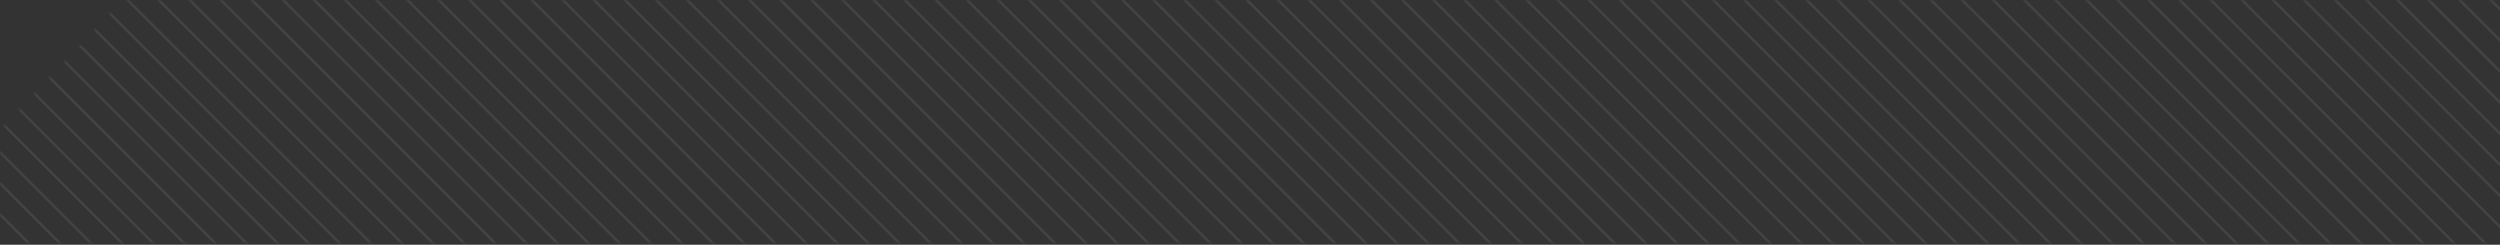 <svg width="1001" height="98" viewBox="0 0 1001 98" fill="none" xmlns="http://www.w3.org/2000/svg">
<rect x="0" y="0" width="1001" height="98" fill="#333333" stroke="none"/>
<mask id="mask0_293_903" style="mask-type:alpha" maskUnits="userSpaceOnUse" x="0" y="0" width="1284" height="98">
<path d="M1284 97.294L0 97.294V52.043L48.981 -0L1284 -0V97.294Z" fill="white"/>
</mask>
<g mask="url(#mask0_293_903)">
<g opacity="0.2">
<path d="M209.743 295.59L-326.502 -240.609" stroke="white" stroke-opacity="0.4"/>
<path d="M222.19 295.59L-314.055 -240.609" stroke="white" stroke-opacity="0.4"/>
<path d="M234.645 295.59L-301.6 -240.609" stroke="white" stroke-opacity="0.4"/>
<path d="M247.091 295.59L-289.154 -240.609" stroke="white" stroke-opacity="0.4"/>
<path d="M259.546 295.59L-276.707 -240.609" stroke="white" stroke-opacity="0.4"/>
<path d="M271.993 295.59L-264.252 -240.609" stroke="white" stroke-opacity="0.4"/>
<path d="M284.439 295.59L-251.806 -240.609" stroke="white" stroke-opacity="0.4"/>
<path d="M296.895 295.59L-239.35 -240.609" stroke="white" stroke-opacity="0.4"/>
<path d="M309.341 295.59L-226.904 -240.609" stroke="white" stroke-opacity="0.4"/>
<path d="M321.796 295.59L-214.449 -240.609" stroke="white" stroke-opacity="0.4"/>
<path d="M334.242 295.59L-202.002 -240.609" stroke="white" stroke-opacity="0.4"/>
<path d="M346.698 295.59L-189.556 -240.609" stroke="white" stroke-opacity="0.4"/>
<path d="M359.144 295.59L-177.101 -240.609" stroke="white" stroke-opacity="0.4"/>
<path d="M371.599 295.59L-164.655 -240.609" stroke="white" stroke-opacity="0.4"/>
<path d="M384.045 295.59L-152.199 -240.609" stroke="white" stroke-opacity="0.4"/>
<path d="M396.492 295.59L-139.753 -240.609" stroke="white" stroke-opacity="0.4"/>
<path d="M408.945 295.59L-127.298 -240.609" stroke="white" stroke-opacity="0.4"/>
<path d="M421.395 295.59L-114.852 -240.609" stroke="white" stroke-opacity="0.4"/>
<path d="M433.846 295.59L-102.405 -240.609" stroke="white" stroke-opacity="0.4"/>
<path d="M446.296 295.59L-89.95 -240.609" stroke="white" stroke-opacity="0.4"/>
<path d="M458.746 295.59L-77.504 -240.609" stroke="white" stroke-opacity="0.4"/>
<path d="M471.196 295.59L-65.048 -240.609" stroke="white" stroke-opacity="0.4"/>
<path d="M483.646 295.59L-52.602 -240.609" stroke="white" stroke-opacity="0.4"/>
<path d="M496.097 295.59L-40.147 -240.609" stroke="white" stroke-opacity="0.4"/>
<path d="M508.547 295.59L-27.701 -240.609" stroke="white" stroke-opacity="0.4"/>
<path d="M520.997 295.59L-15.254 -240.609" stroke="white" stroke-opacity="0.4"/>
<path d="M533.447 295.59L-2.799 -240.609" stroke="white" stroke-opacity="0.4"/>
<path d="M545.897 295.59L9.648 -240.609" stroke="white" stroke-opacity="0.4"/>
<path d="M558.348 295.59L22.103 -240.609" stroke="white" stroke-opacity="0.4"/>
<path d="M570.797 295.59L34.549 -240.609" stroke="white" stroke-opacity="0.4"/>
<path d="M583.248 295.59L47.004 -240.609" stroke="white" stroke-opacity="0.4"/>
<path d="M595.698 295.59L59.451 -240.609" stroke="white" stroke-opacity="0.4"/>
<path d="M608.148 295.59L71.897 -240.609" stroke="white" stroke-opacity="0.4"/>
<path d="M620.598 295.59L84.352 -240.609" stroke="white" stroke-opacity="0.4"/>
<path d="M633.049 295.59L96.799 -240.609" stroke="white" stroke-opacity="0.4"/>
<path d="M645.499 295.59L109.254 -240.609" stroke="white" stroke-opacity="0.4"/>
<path d="M657.949 295.59L121.7 -240.609" stroke="white" stroke-opacity="0.4"/>
<path d="M670.399 295.59L134.155 -240.609" stroke="white" stroke-opacity="0.4"/>
<path d="M682.85 295.59L146.602 -240.609" stroke="white" stroke-opacity="0.4"/>
<path d="M695.299 295.59L159.057 -240.609" stroke="white" stroke-opacity="0.4"/>
<path d="M707.749 295.59L171.503 -240.609" stroke="white" stroke-opacity="0.4"/>
<path d="M720.2 295.59L183.95 -240.609" stroke="white" stroke-opacity="0.4"/>
<path d="M732.65 295.59L196.405 -240.609" stroke="white" stroke-opacity="0.4"/>
<path d="M745.1 295.59L208.851 -240.609" stroke="white" stroke-opacity="0.4"/>
<path d="M757.55 295.59L221.306 -240.609" stroke="white" stroke-opacity="0.4"/>
<path d="M770 295.59L233.753 -240.609" stroke="white" stroke-opacity="0.4"/>
<path d="M782.45 295.59L246.208 -240.609" stroke="white" stroke-opacity="0.4"/>
<path d="M794.901 295.59L258.654 -240.609" stroke="white" stroke-opacity="0.4"/>
<path d="M807.351 295.59L271.101 -240.609" stroke="white" stroke-opacity="0.4"/>
<path d="M819.801 295.59L283.556 -240.609" stroke="white" stroke-opacity="0.4"/>
<path d="M832.251 295.59L296.002 -240.609" stroke="white" stroke-opacity="0.4"/>
<path d="M844.701 295.59L308.457 -240.609" stroke="white" stroke-opacity="0.4"/>
<path d="M857.151 295.59L320.904 -240.609" stroke="white" stroke-opacity="0.4"/>
<path d="M869.602 295.59L333.359 -240.609" stroke="white" stroke-opacity="0.4"/>
<path d="M882.052 295.59L345.805 -240.609" stroke="white" stroke-opacity="0.4"/>
<path d="M894.502 295.59L358.252 -240.609" stroke="white" stroke-opacity="0.4"/>
<path d="M906.952 295.59L370.707 -240.609" stroke="white" stroke-opacity="0.4"/>
<path d="M919.403 295.59L383.154 -240.609" stroke="white" stroke-opacity="0.4"/>
<path d="M931.853 295.59L395.608 -240.609" stroke="white" stroke-opacity="0.4"/>
<path d="M944.302 295.59L408.055 -240.609" stroke="white" stroke-opacity="0.4"/>
<path d="M956.753 295.59L420.506 -240.609" stroke="white" stroke-opacity="0.4"/>
<path d="M969.203 295.59L432.956 -240.609" stroke="white" stroke-opacity="0.4"/>
<path d="M981.653 295.59L445.406 -240.609" stroke="white" stroke-opacity="0.4"/>
<path d="M994.104 295.59L457.857 -240.609" stroke="white" stroke-opacity="0.4"/>
<path d="M1006.55 295.59L470.307 -240.609" stroke="white" stroke-opacity="0.4"/>
<path d="M1019 295.59L482.757 -240.609" stroke="white" stroke-opacity="0.4"/>
<path d="M1031.45 295.59L495.206 -240.609" stroke="white" stroke-opacity="0.4"/>
<path d="M1043.9 295.59L507.658 -240.609" stroke="white" stroke-opacity="0.4"/>
<path d="M1056.35 295.59L520.107 -240.609" stroke="white" stroke-opacity="0.4"/>
<path d="M1068.8 295.59L532.558 -240.609" stroke="white" stroke-opacity="0.4"/>
<path d="M1081.25 295.59L545.008 -240.609" stroke="white" stroke-opacity="0.4"/>
<path d="M1093.7 295.59L557.458 -240.609" stroke="white" stroke-opacity="0.4"/>
<path d="M1106.15 295.59L569.908 -240.609" stroke="white" stroke-opacity="0.4"/>
<path d="M1118.61 295.59L582.359 -240.609" stroke="white" stroke-opacity="0.4"/>
<path d="M1131.06 295.59L594.809 -240.609" stroke="white" stroke-opacity="0.4"/>
<path d="M1143.51 295.59L607.259 -240.609" stroke="white" stroke-opacity="0.4"/>
<path d="M1155.96 295.59L619.709 -240.609" stroke="white" stroke-opacity="0.4"/>
<path d="M1168.41 295.59L632.159 -240.609" stroke="white" stroke-opacity="0.4"/>
<path d="M1180.86 295.59L644.609 -240.609" stroke="white" stroke-opacity="0.4"/>
<path d="M1193.31 295.59L657.059 -240.609" stroke="white" stroke-opacity="0.4"/>
<path d="M1205.76 295.59L669.51 -240.609" stroke="white" stroke-opacity="0.4"/>
<path d="M1218.21 295.59L681.96 -240.609" stroke="white" stroke-opacity="0.4"/>
<path d="M1230.66 295.59L694.41 -240.609" stroke="white" stroke-opacity="0.4"/>
<path d="M1243.11 295.59L706.861 -240.609" stroke="white" stroke-opacity="0.4"/>
<path d="M1255.56 295.59L719.31 -240.609" stroke="white" stroke-opacity="0.4"/>
<path d="M1268.01 295.59L731.76 -240.609" stroke="white" stroke-opacity="0.4"/>
<path d="M1280.46 295.59L744.211 -240.609" stroke="white" stroke-opacity="0.4"/>
<path d="M1292.91 295.59L756.661 -240.609" stroke="white" stroke-opacity="0.4"/>
<path d="M1305.36 295.59L769.111 -240.609" stroke="white" stroke-opacity="0.4"/>
<path d="M1317.81 295.59L781.562 -240.609" stroke="white" stroke-opacity="0.4"/>
<path d="M1330.26 295.59L794.011 -240.609" stroke="white" stroke-opacity="0.4"/>
<path d="M1342.71 295.59L806.461 -240.609" stroke="white" stroke-opacity="0.4"/>
<path d="M1355.16 295.59L818.911 -240.609" stroke="white" stroke-opacity="0.4"/>
<path d="M1367.61 295.59L831.362 -240.609" stroke="white" stroke-opacity="0.4"/>
<path d="M1380.06 295.59L843.812 -240.609" stroke="white" stroke-opacity="0.4"/>
<path d="M1392.51 295.59L856.262 -240.609" stroke="white" stroke-opacity="0.4"/>
<path d="M1404.96 295.59L868.713 -240.609" stroke="white" stroke-opacity="0.4"/>
<path d="M1417.41 295.59L881.163 -240.609" stroke="white" stroke-opacity="0.4"/>
<path d="M1429.86 295.59L893.612 -240.609" stroke="white" stroke-opacity="0.4"/>
<path d="M1442.31 295.59L906.063 -240.609" stroke="white" stroke-opacity="0.4"/>
<path d="M1454.76 295.59L918.513 -240.609" stroke="white" stroke-opacity="0.4"/>
<path d="M1467.21 295.59L930.963 -240.609" stroke="white" stroke-opacity="0.4"/>
<path d="M1479.66 295.59L943.414 -240.609" stroke="white" stroke-opacity="0.4"/>
<path d="M1492.11 295.59L955.864 -240.609" stroke="white" stroke-opacity="0.4"/>
<path d="M1504.56 295.59L968.314 -240.609" stroke="white" stroke-opacity="0.4"/>
<path d="M1517.01 295.59L980.763 -240.609" stroke="white" stroke-opacity="0.4"/>
<path d="M1529.46 295.59L993.214 -240.609" stroke="white" stroke-opacity="0.4"/>
</g>
</g>
</svg>
